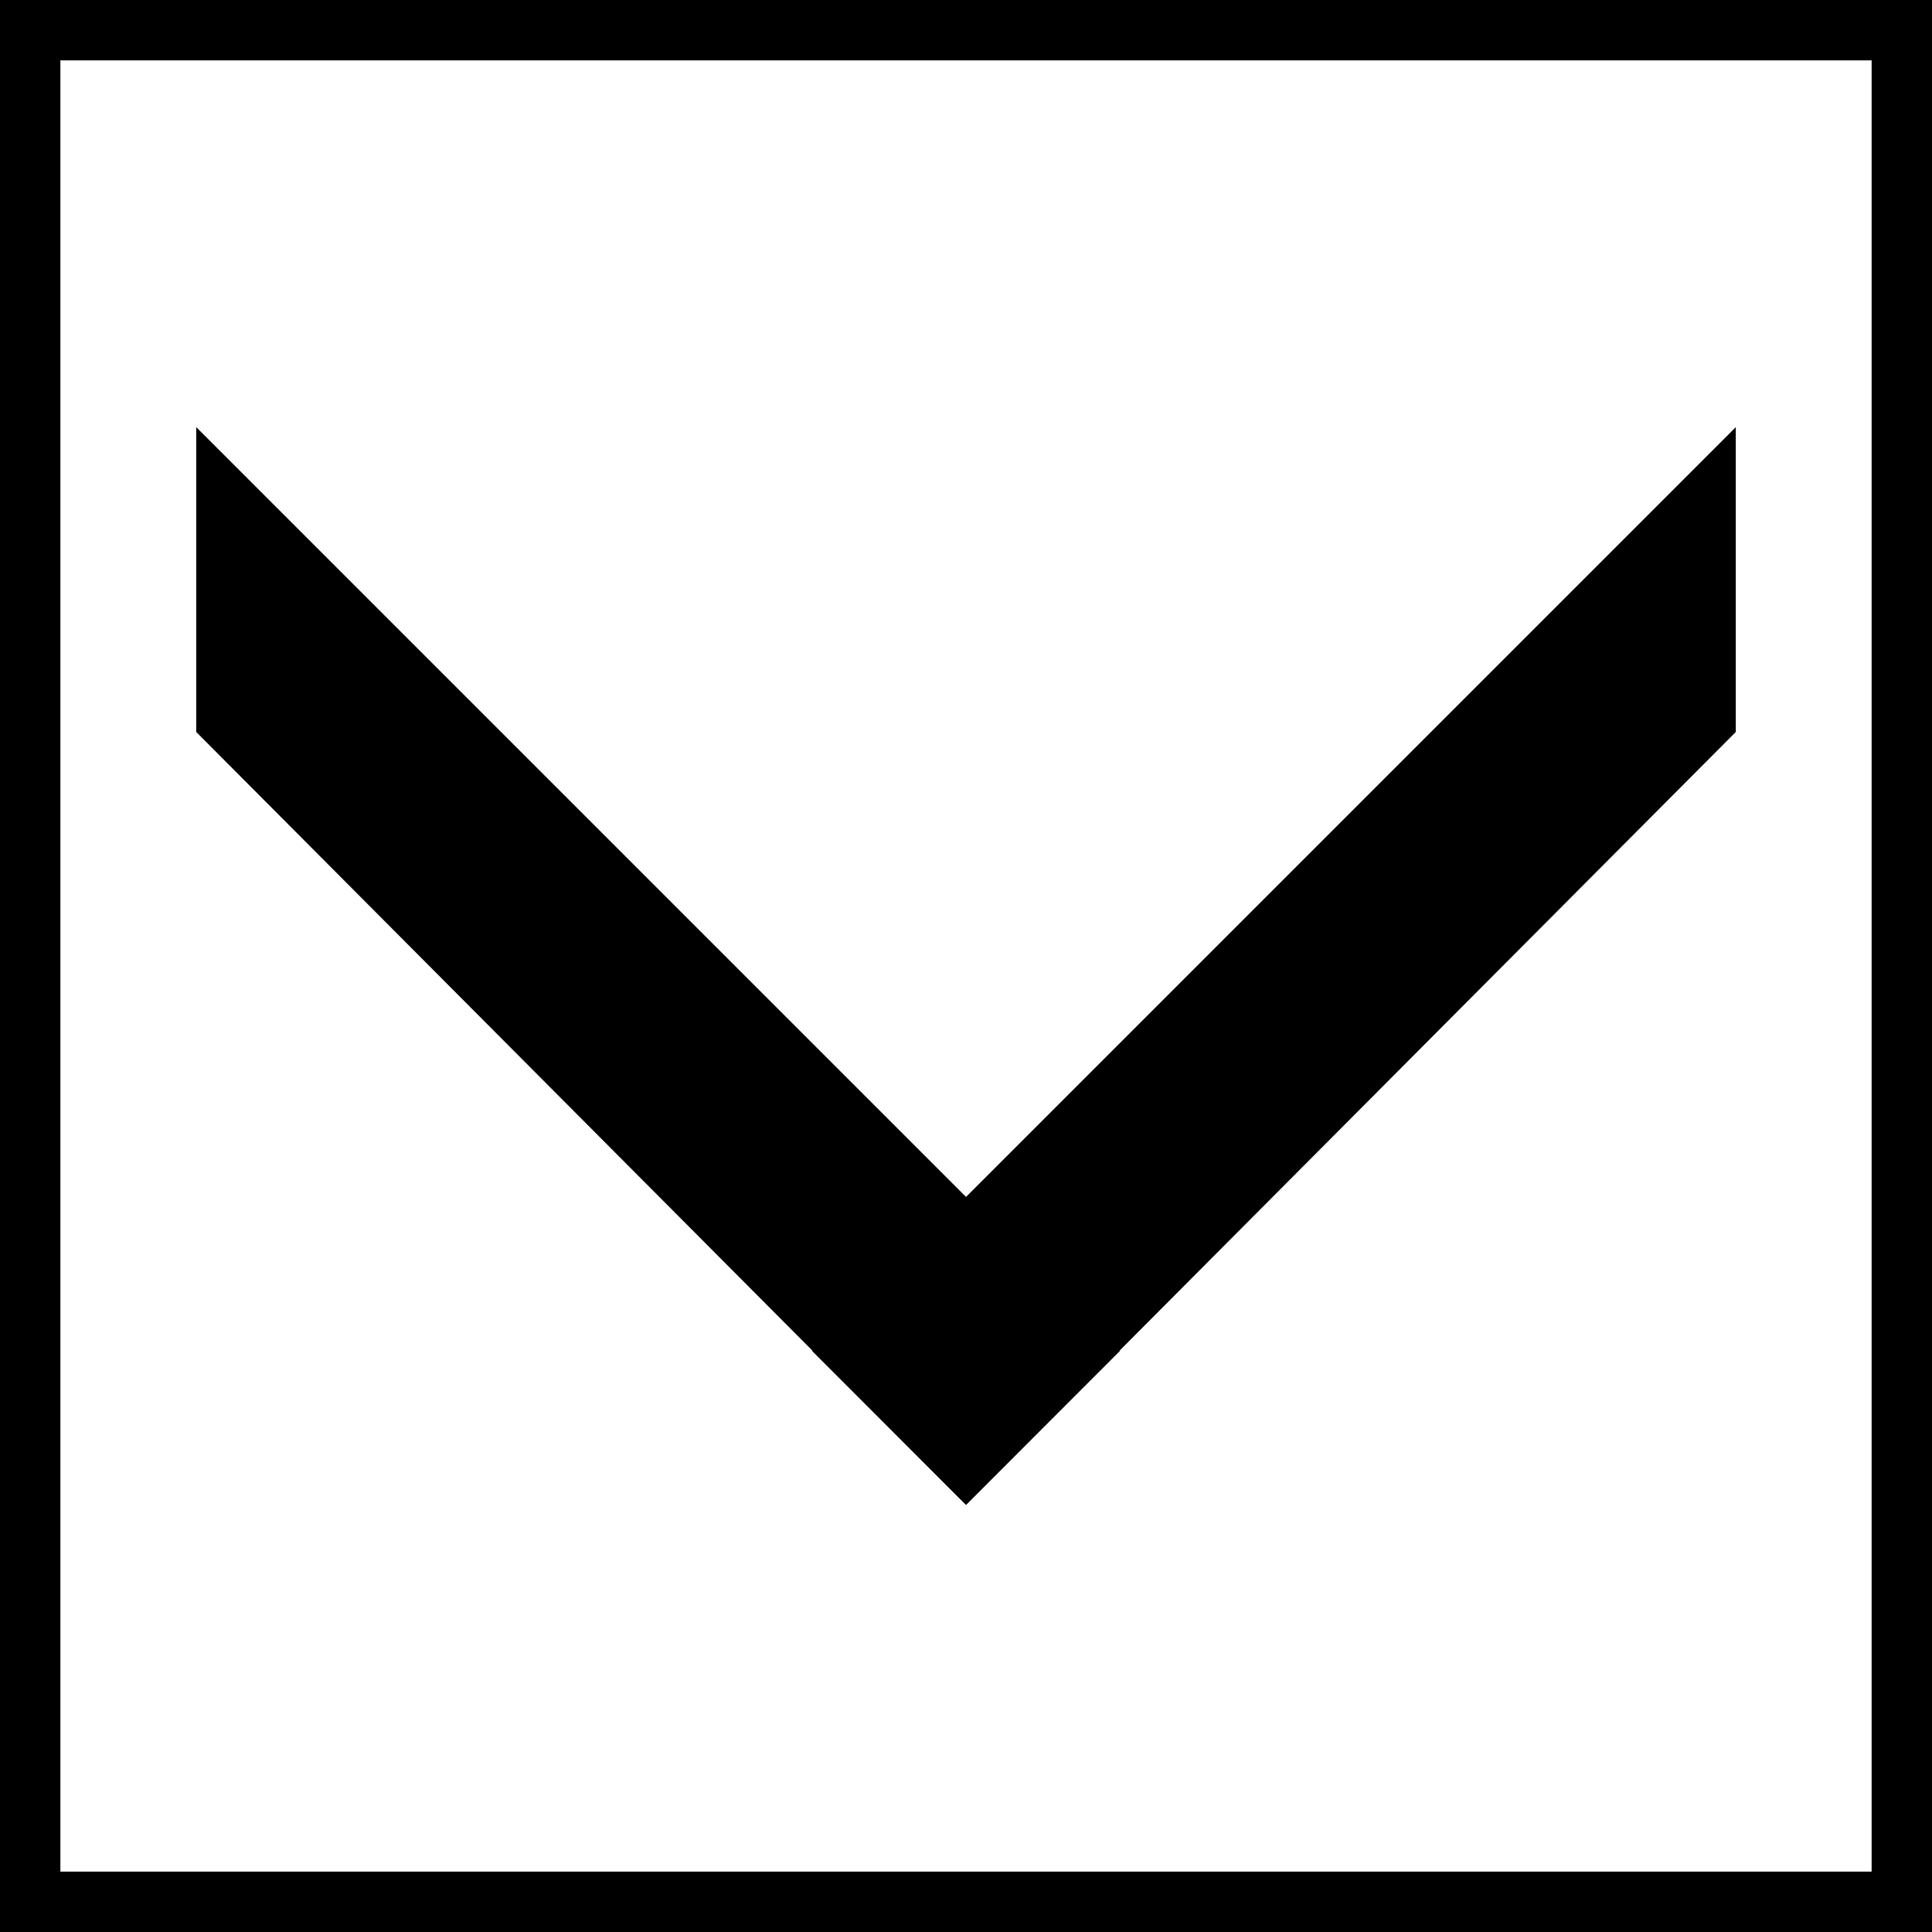 <?xml version="1.0" encoding="UTF-8" standalone="no"?>
<svg
   xmlns:dc="http://purl.org/dc/elements/1.1/"
   xmlns:cc="http://creativecommons.org/ns#"
   xmlns:rdf="http://www.w3.org/1999/02/22-rdf-syntax-ns#"
   xmlns:svg="http://www.w3.org/2000/svg"
   xmlns="http://www.w3.org/2000/svg"
   xmlns:sodipodi="http://sodipodi.sourceforge.net/DTD/sodipodi-0.dtd"
   xmlns:inkscape="http://www.inkscape.org/namespaces/inkscape"
   inkscape:version="1.0 (4035a4fb49, 2020-05-01)"
   sodipodi:docname="SCH CHEVRON BAS.svg"
   height="64"
   width="64"
   version="1.1"
   id="svg2">
  <rect width="100%" height="100%" fill="#808080" stroke="none"/>
  <sodipodi:namedview
     inkscape:current-layer="svg2"
     inkscape:window-maximized="0"
     inkscape:window-y="28"
     inkscape:window-x="0"
     inkscape:cy="23.966926"
     inkscape:cx="14.108742"
     inkscape:zoom="4.634864"
     showgrid="false"
     id="namedview6"
     inkscape:window-height="830"
     inkscape:window-width="1431"
     inkscape:pageshadow="2"
     inkscape:pageopacity="0"
     guidetolerance="10"
     gridtolerance="10"
     objecttolerance="10"
     borderopacity="1"
     bordercolor="#666666"
     pagecolor="#ffffff" />
  <defs
     id="defs6" />
  <rect
     style="fill:#ffffff;fill-opacity:1;stroke:#000000;stroke-width:2;stroke-miterlimit:4;stroke-dasharray:none;stroke-opacity:1"
     id="rect2989-6"
     width="62"
     height="62"
     x="1"
     y="1" />
  <g
     id="g869"
     transform="matrix(-1.02,-1.02,1.02,-1.02,50.248,108.575)">
    <path
       id="rect863"
       style="vector-effect:none;fill:#000000;stroke-width:10;stroke-linecap:round;stroke-linejoin:round;stop-color:#000000"
       d="m 37.732,19.842 h 5 v 30 l -4.95,-4.95 z"
       inkscape:connector-curvature="0"
       sodipodi:nodetypes="ccccc" />
    <path
       id="rect865"
       style="vector-effect:none;fill:#000000;stroke-width:10;stroke-linecap:round;stroke-linejoin:round;stop-color:#000000"
       transform="rotate(-90)"
       d="m -24.842,37.732 h 5 l -0.05,25.05 -4.95,4.95 z"
       inkscape:connector-curvature="0"
       sodipodi:nodetypes="ccccc" />
  </g>
</svg>
